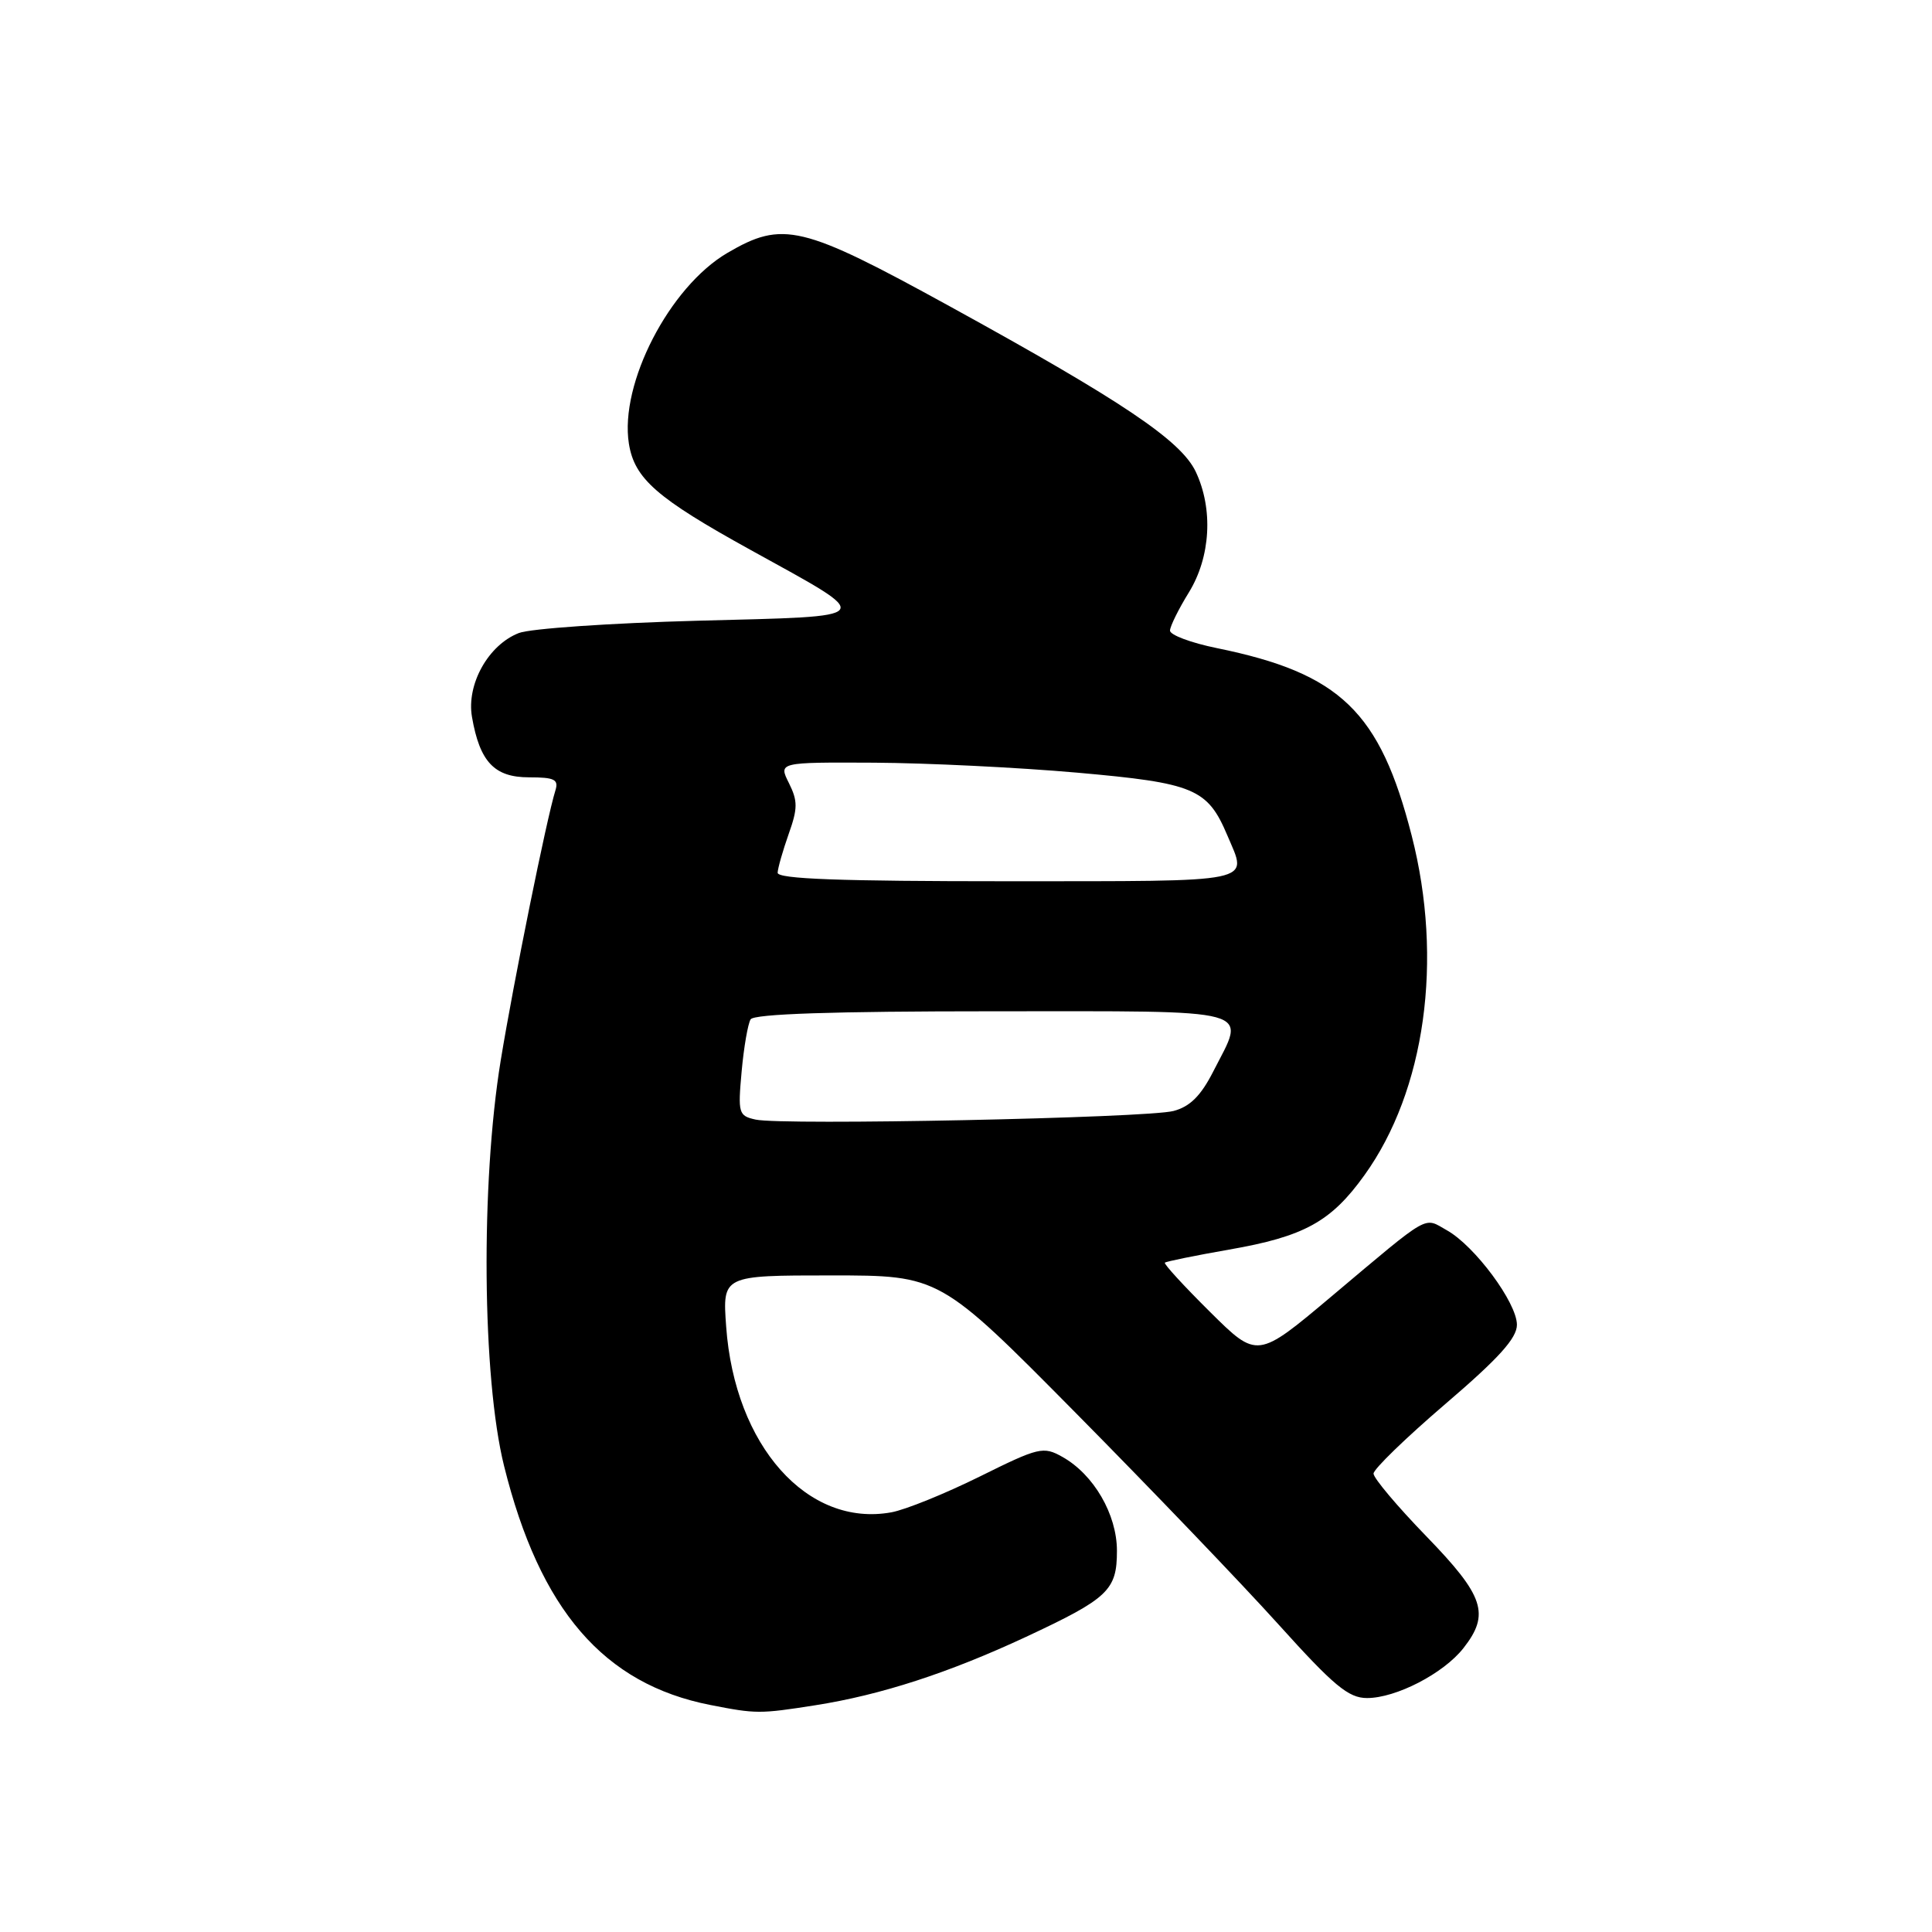 <?xml version="1.0" encoding="UTF-8" standalone="no"?>
<!DOCTYPE svg PUBLIC "-//W3C//DTD SVG 1.1//EN" "http://www.w3.org/Graphics/SVG/1.1/DTD/svg11.dtd" >
<svg xmlns="http://www.w3.org/2000/svg" xmlns:xlink="http://www.w3.org/1999/xlink" version="1.1" viewBox="0 0 256 256">
 <g >
 <path fill="currentColor"
d=" M 108.00 225.96 C 116.70 224.60 125.73 221.66 135.96 216.89 C 146.87 211.79 148.00 210.72 148.00 205.49 C 148.00 200.67 144.93 195.38 140.78 193.05 C 138.24 191.62 137.66 191.76 129.80 195.66 C 125.23 197.92 119.98 200.05 118.11 200.39 C 106.99 202.41 97.35 191.57 96.22 175.77 C 95.73 169.00 95.73 169.00 110.13 169.00 C 124.52 169.00 124.52 169.00 142.57 187.25 C 152.50 197.29 164.58 209.89 169.41 215.25 C 176.74 223.38 178.68 225.00 181.14 225.00 C 184.98 225.00 191.27 221.75 193.91 218.39 C 197.46 213.87 196.67 211.48 189.00 203.57 C 185.15 199.60 182.00 195.86 182.00 195.26 C 182.00 194.67 186.28 190.52 191.50 186.05 C 198.57 180.00 201.00 177.32 201.00 175.54 C 201.00 172.63 195.42 165.09 191.72 163.02 C 188.59 161.26 189.71 160.61 176.44 171.77 C 166.60 180.05 166.60 180.05 160.33 173.83 C 156.88 170.41 154.19 167.48 154.35 167.31 C 154.52 167.15 158.34 166.37 162.85 165.58 C 172.81 163.85 176.37 161.89 180.80 155.71 C 188.86 144.50 191.27 127.18 187.06 110.74 C 182.85 94.28 177.60 89.22 161.25 85.88 C 157.81 85.18 155.01 84.13 155.03 83.55 C 155.05 82.97 156.17 80.70 157.53 78.50 C 160.42 73.80 160.78 67.45 158.44 62.50 C 156.47 58.37 148.76 53.18 125.85 40.59 C 106.21 29.80 103.73 29.21 96.37 33.52 C 88.70 38.02 82.08 50.84 83.33 58.78 C 84.07 63.42 87.01 66.00 99.44 72.86 C 116.21 82.13 116.59 81.61 92.42 82.25 C 80.91 82.56 70.26 83.29 68.75 83.88 C 64.71 85.45 61.79 90.67 62.54 95.00 C 63.57 100.95 65.50 103.00 70.09 103.00 C 73.48 103.00 74.05 103.28 73.59 104.75 C 72.42 108.51 68.06 130.06 66.35 140.50 C 63.68 156.81 63.89 182.56 66.79 194.24 C 71.53 213.33 80.00 223.15 94.13 225.92 C 100.19 227.11 100.68 227.11 108.00 225.96 Z  M 100.12 148.35 C 97.86 147.85 97.77 147.52 98.27 141.98 C 98.56 138.77 99.10 135.66 99.46 135.07 C 99.90 134.35 110.34 134.00 131.56 134.00 C 167.11 134.00 165.10 133.45 160.75 142.00 C 159.12 145.20 157.67 146.64 155.50 147.21 C 152.01 148.14 103.65 149.14 100.12 148.35 Z  M 103.04 115.64 C 103.07 115.01 103.73 112.71 104.50 110.52 C 105.71 107.13 105.72 106.14 104.54 103.77 C 103.15 101.00 103.15 101.00 115.83 101.06 C 122.80 101.10 134.90 101.69 142.72 102.38 C 158.27 103.76 160.00 104.48 162.64 110.72 C 165.33 117.09 166.94 116.75 133.50 116.77 C 111.33 116.77 103.01 116.47 103.04 115.64 Z "/>
</g>
</svg>